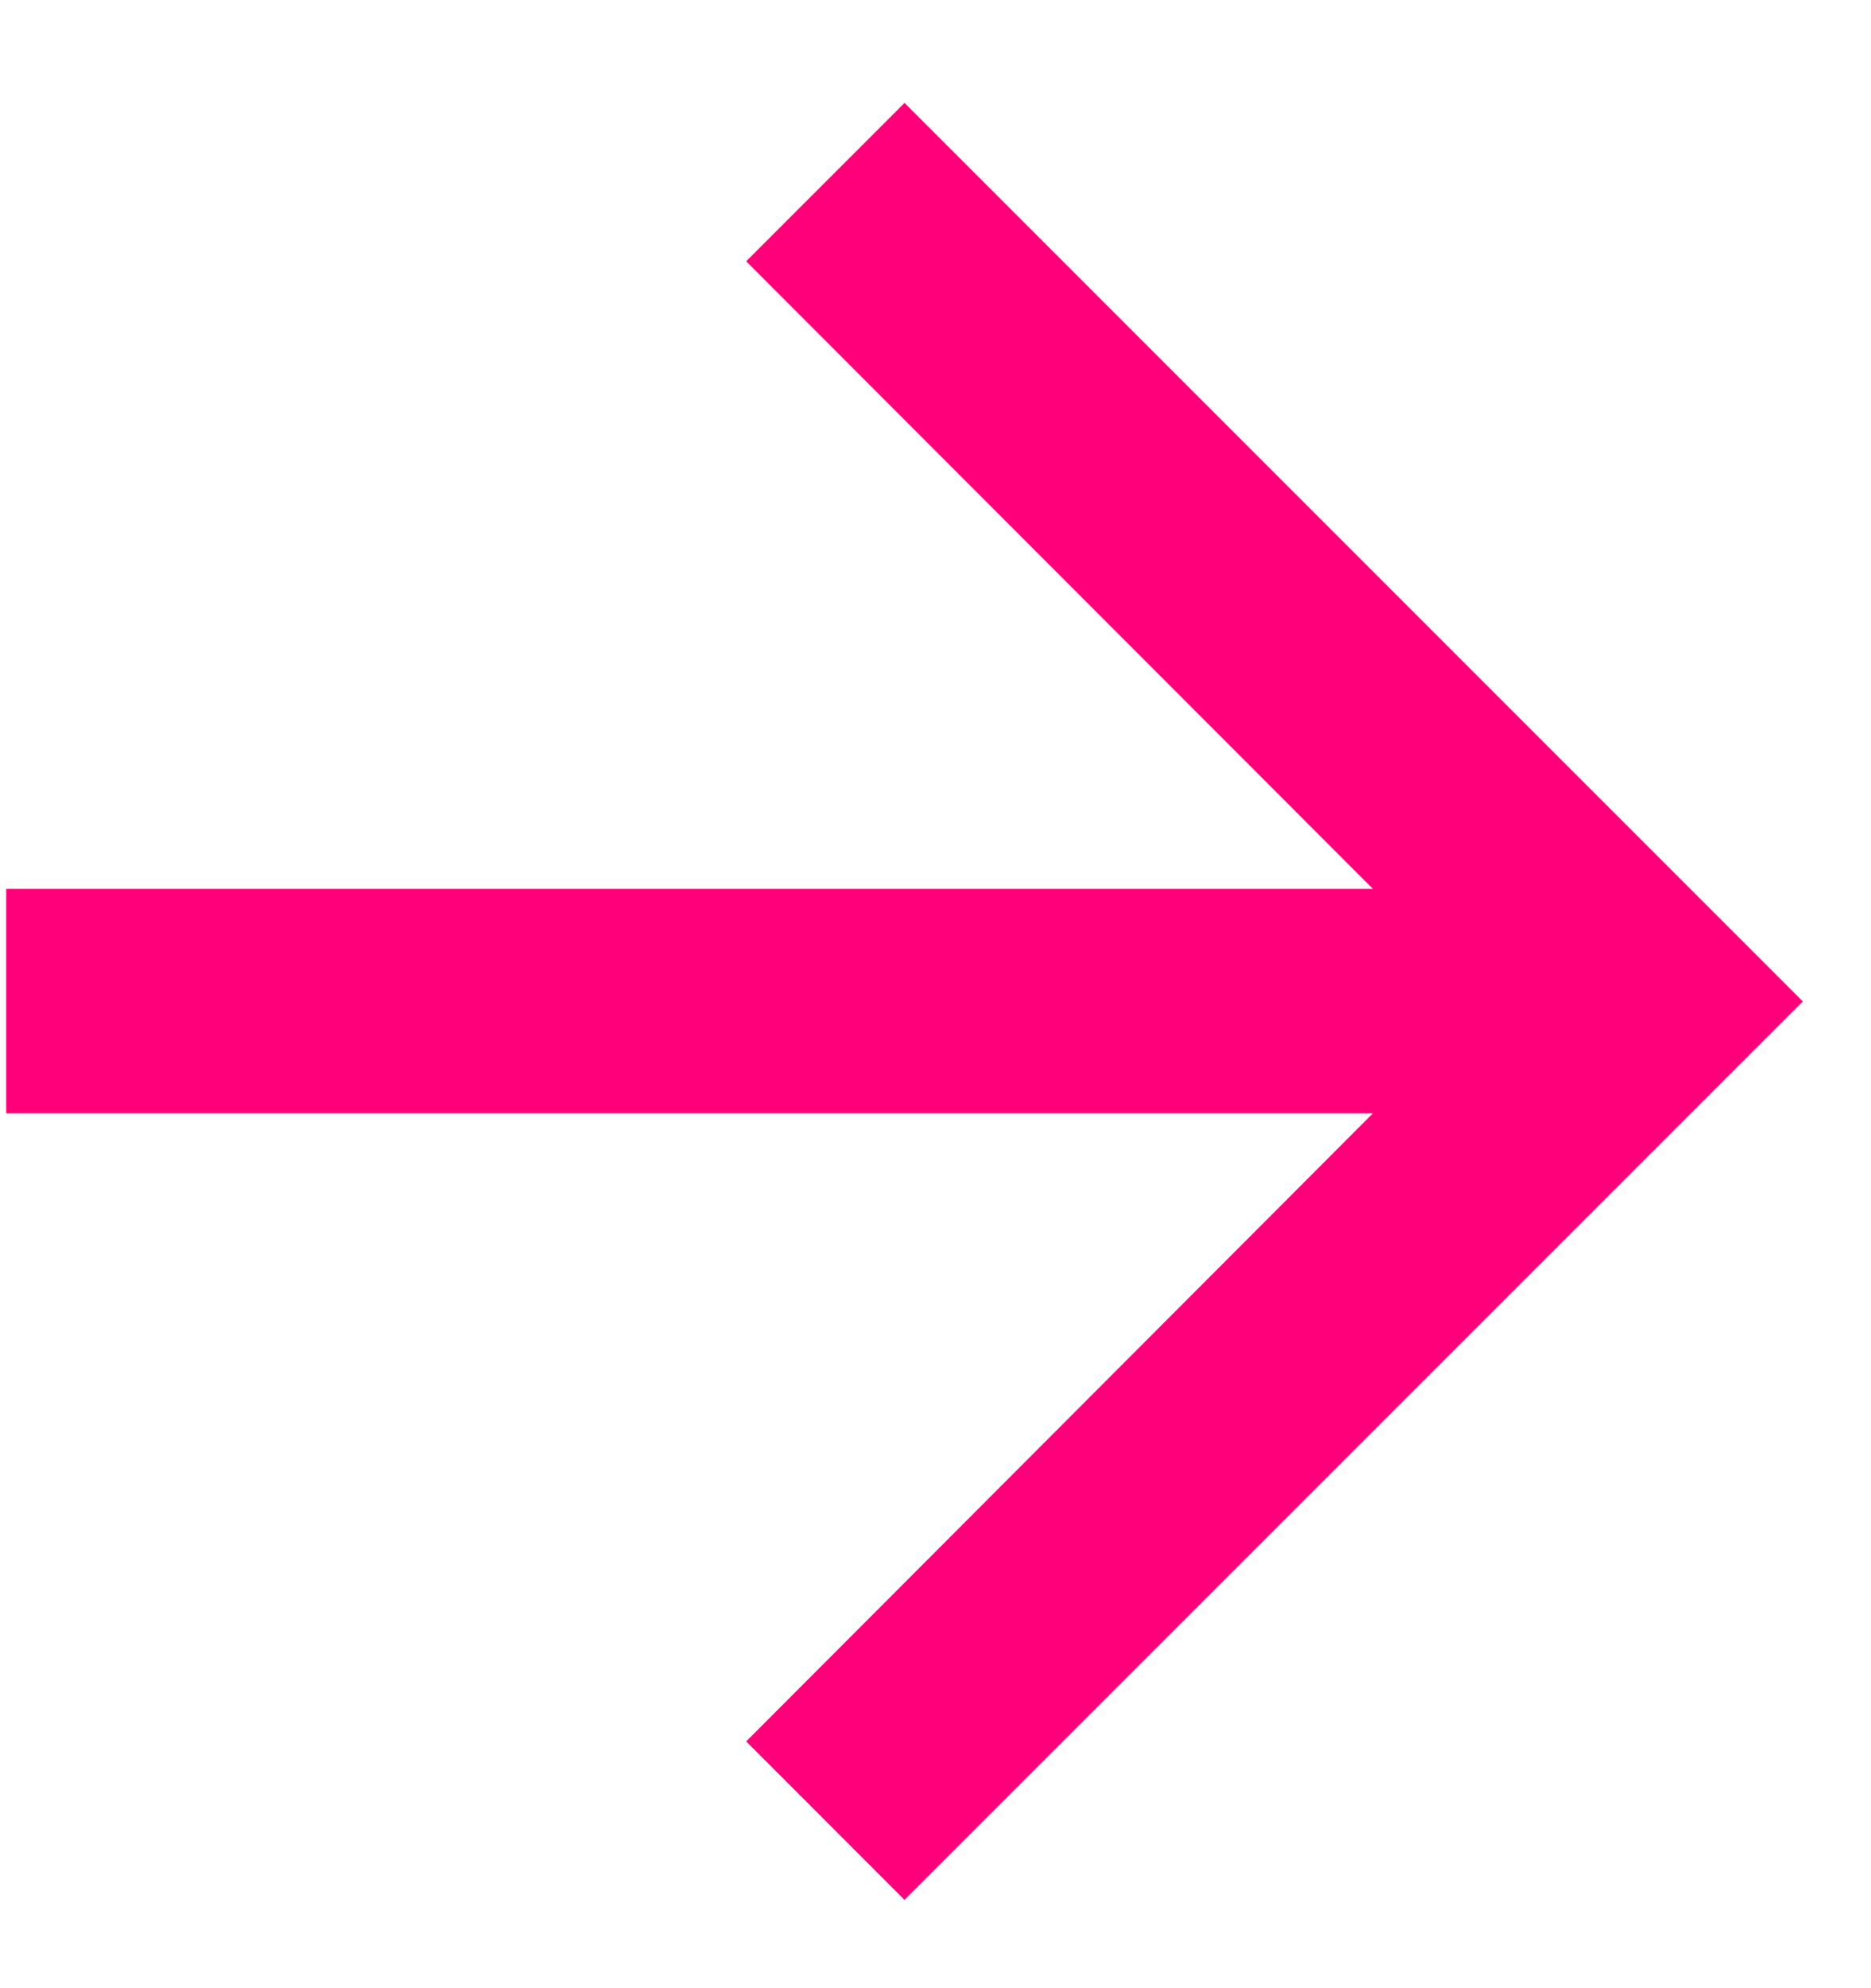 <svg xmlns="http://www.w3.org/2000/svg" width="16" height="17" fill="none"><path fill="#FF007A" d="M7.735.88 6.381 2.234 11.74 7.6H.053v1.92H11.74L6.381 14.89l1.354 1.355 7.682-7.682L7.735.88Z"/></svg>